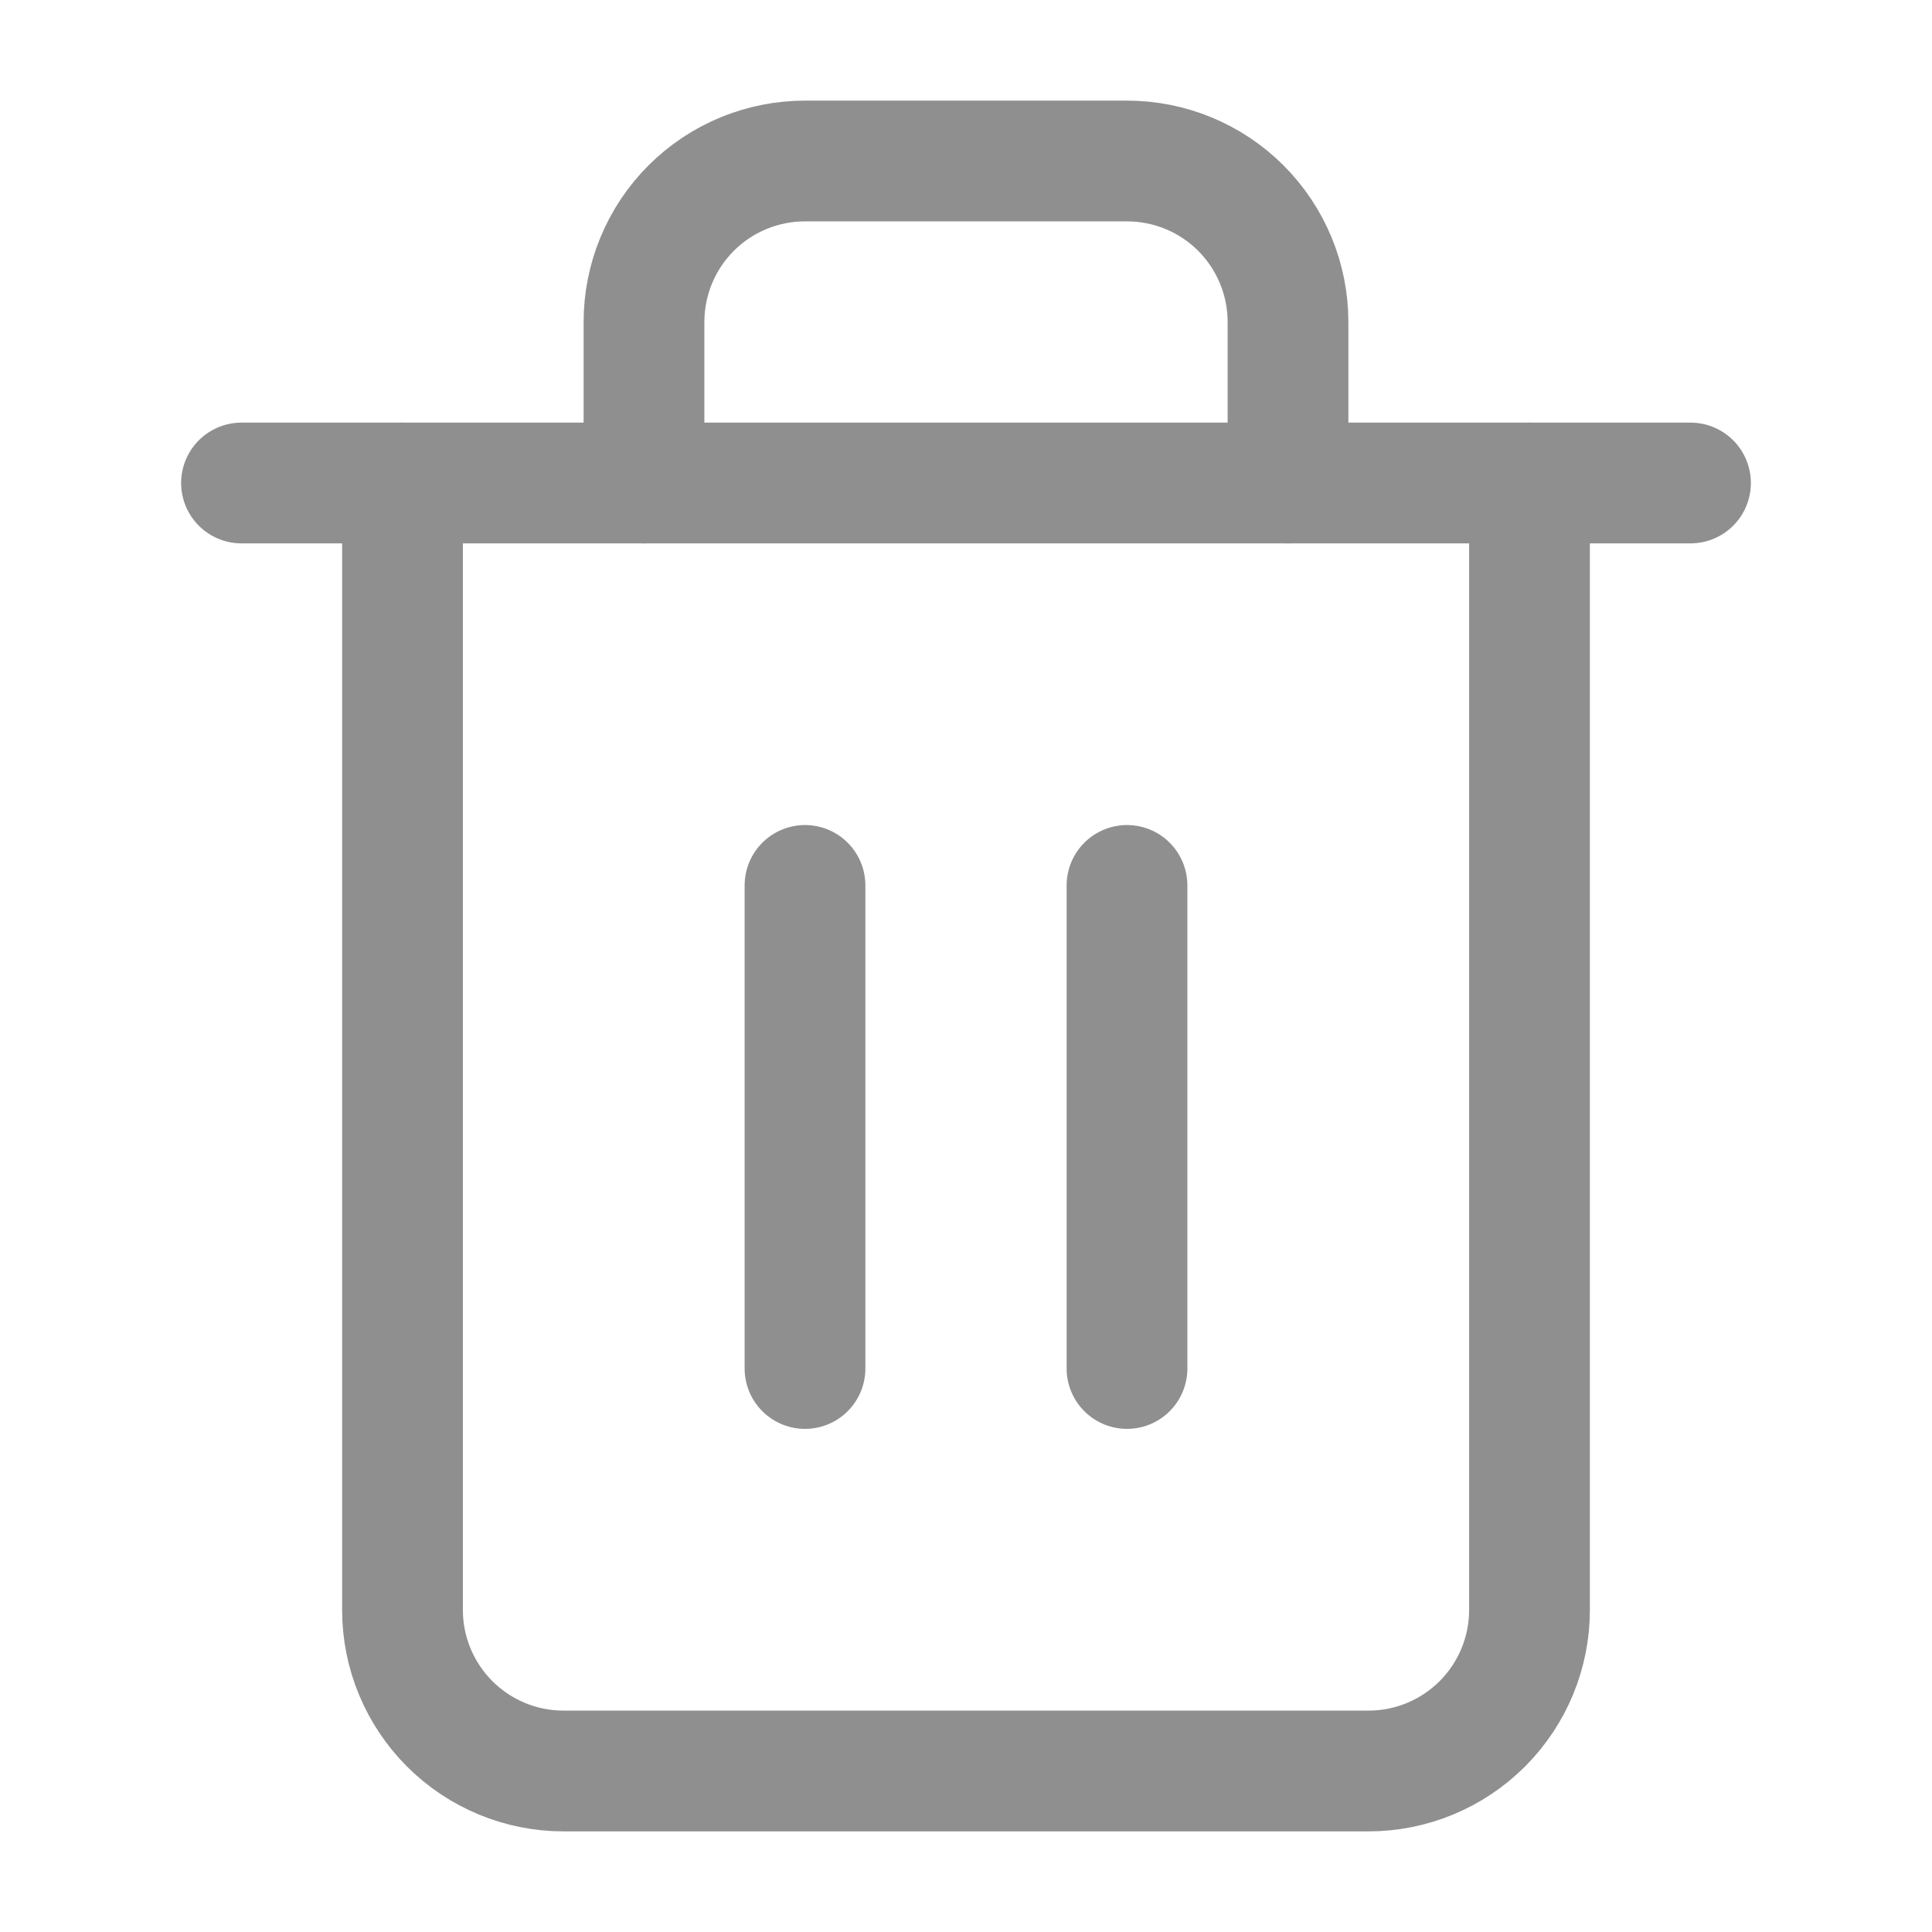 <svg width="24" height="24" viewBox="0 0 24 24" fill="none" xmlns="http://www.w3.org/2000/svg">
<path d="M3 6H5H21" stroke="#8F8F8F" stroke-width="1.5" stroke-linecap="round" stroke-linejoin="round"/>
<path d="M19 6V20C19 20.53 18.789 21.039 18.414 21.414C18.039 21.789 17.53 22 17 22H7C6.47 22 5.961 21.789 5.586 21.414C5.211 21.039 5 20.53 5 20V6M8 6V4C8 3.469 8.211 2.96 8.586 2.585C8.961 2.21 9.47 2 10 2H14C14.53 2 15.039 2.21 15.414 2.585C15.789 2.96 16 3.469 16 4V6" stroke="#8F8F8F" stroke-width="1.5" stroke-linecap="round" stroke-linejoin="round"/>
<path d="M10 10.999V17" stroke="#8F8F8F" stroke-width="1.5" stroke-linecap="round" stroke-linejoin="round"/>
<path d="M14 10.999V17" stroke="#8F8F8F" stroke-width="1.5" stroke-linecap="round" stroke-linejoin="round"/>
</svg>
